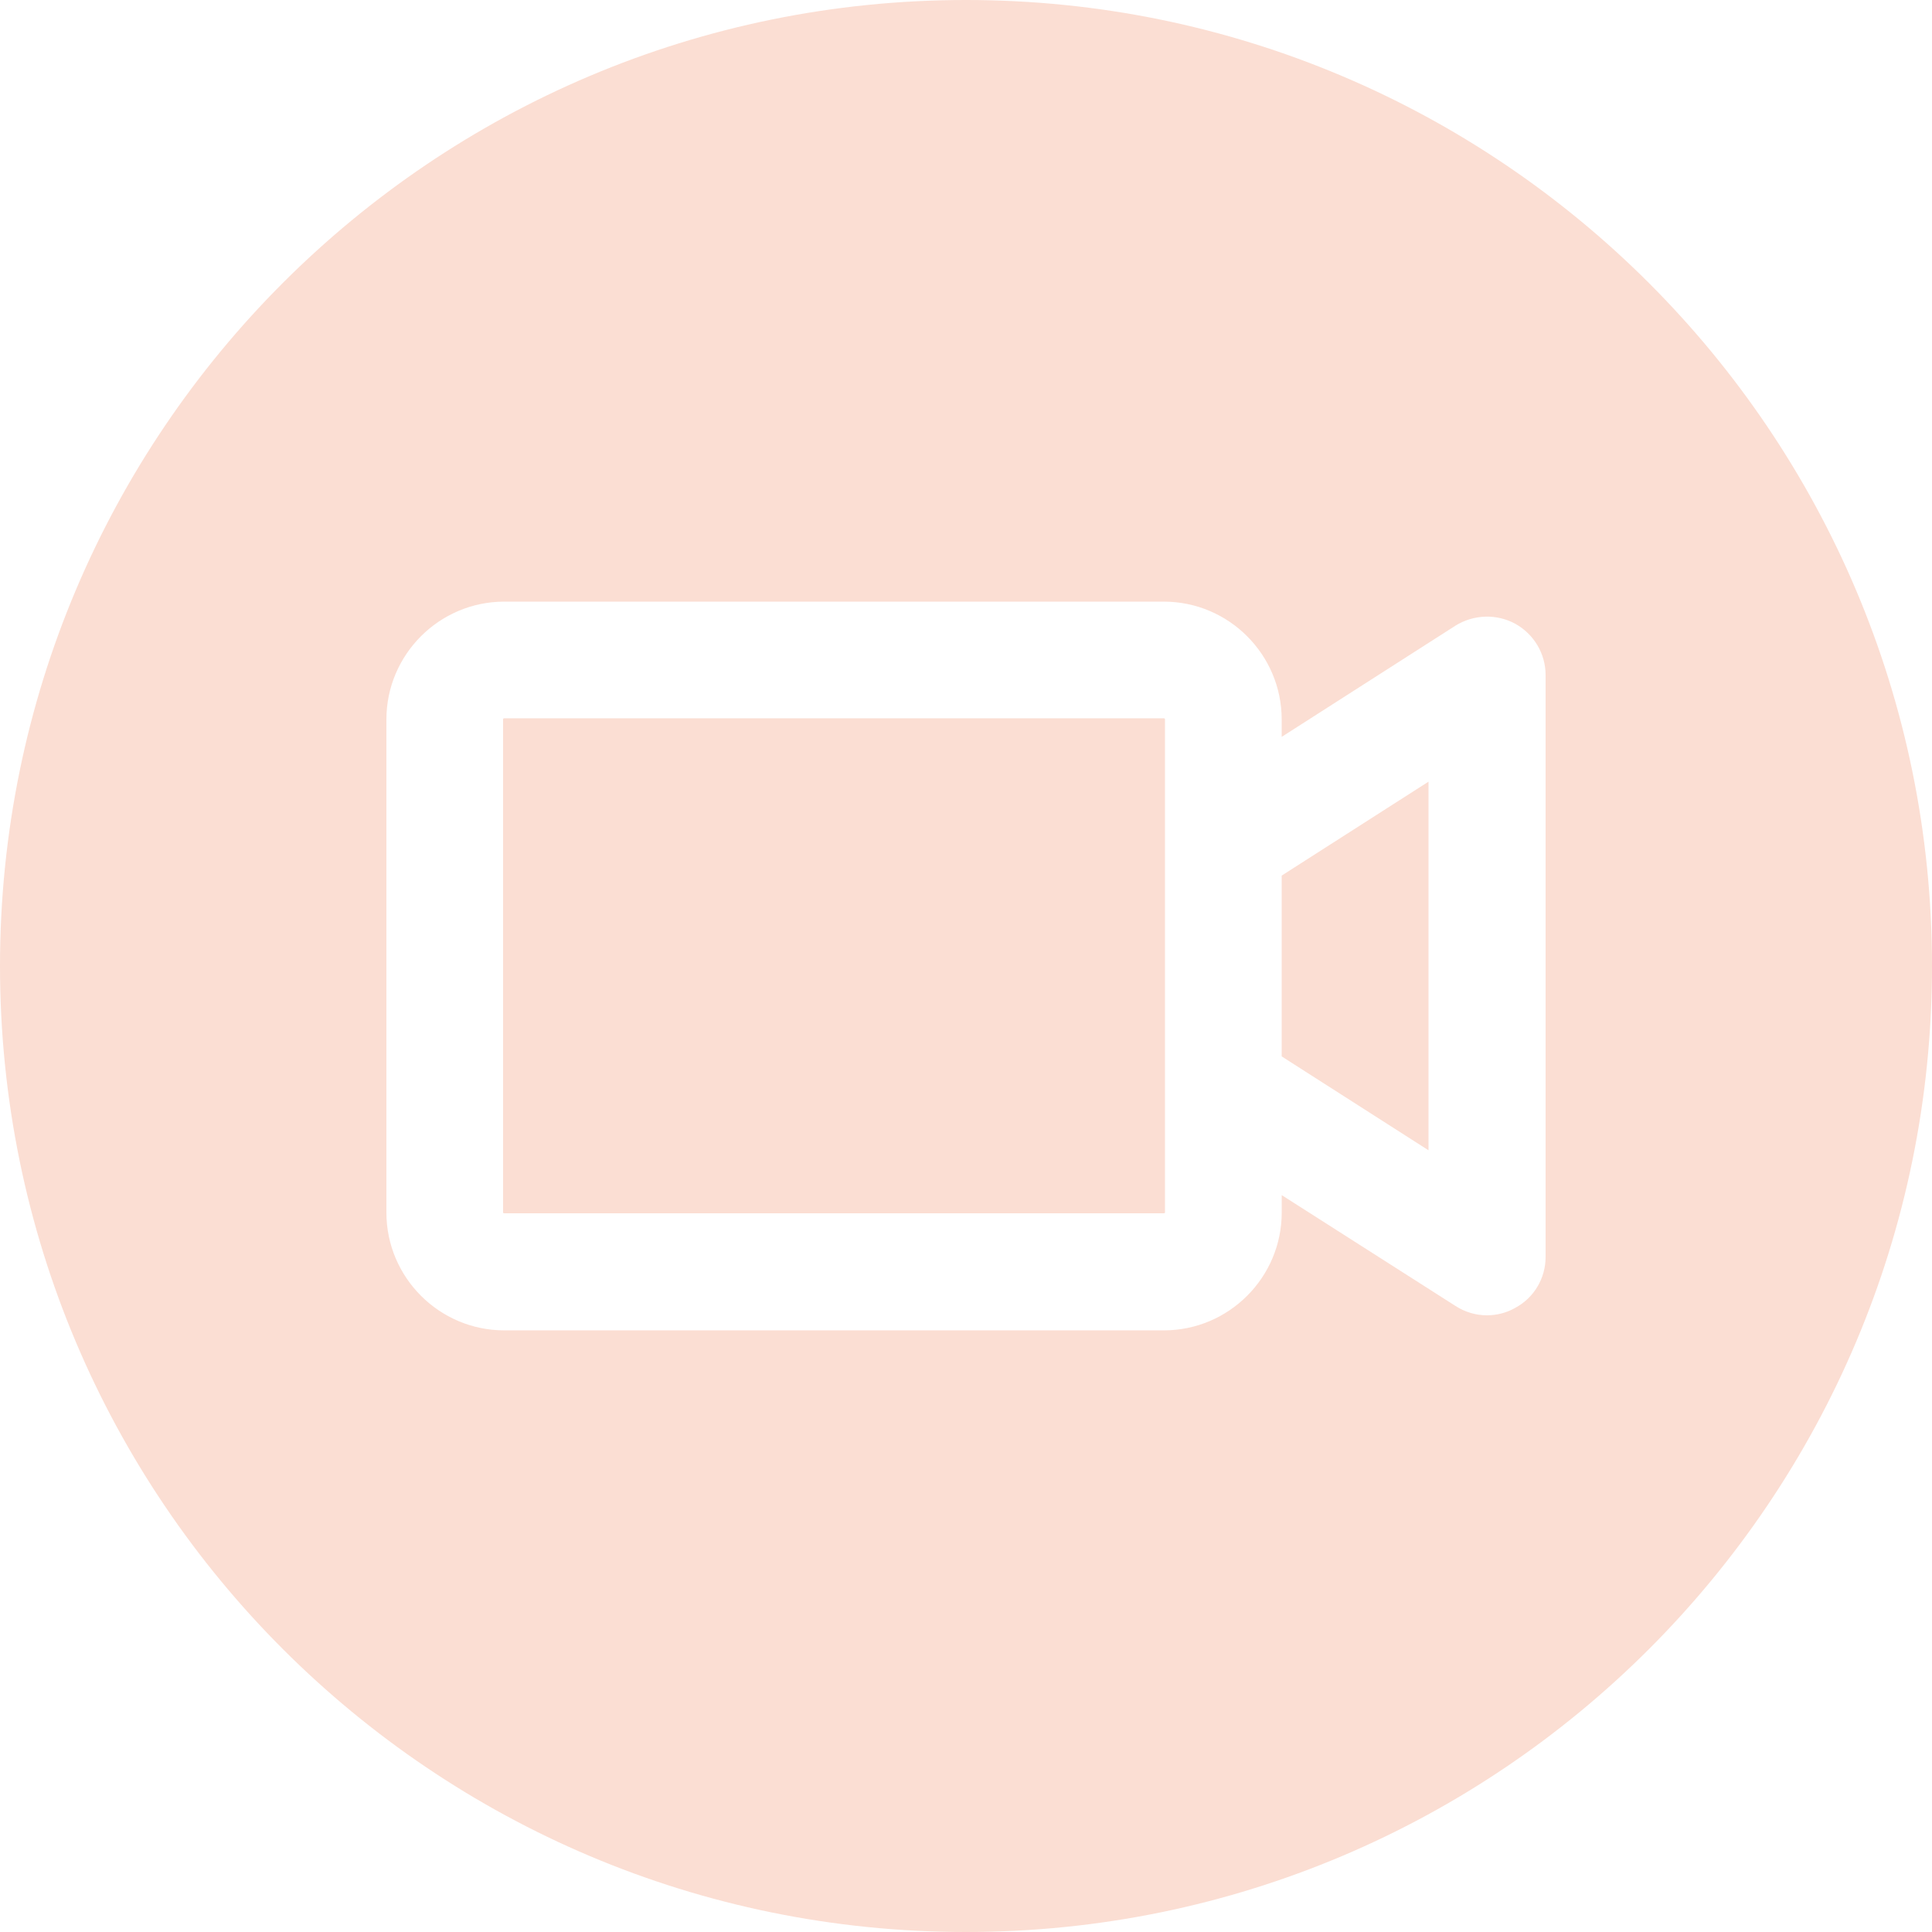 <?xml version="1.0" encoding="UTF-8"?>
<svg id="Camada_2" data-name="Camada 2" xmlns="http://www.w3.org/2000/svg" viewBox="0 0 512 512">
  <defs>
    <style>
      .cls-1 {
        fill: #fbded3;
      }
    </style>
  </defs>
  <g id="Camada_1-2" data-name="Camada 1">
    <g>
      <path class="cls-1" d="M308.43,190.36c.2,0,.3,.1,.3,.31v130.66c0,.1-.1,.2-.3,.2H133.63c-.2,0-.31-.1-.31-.2V190.67c0-.2,.1-.31,.31-.31h174.8Z"/>
      <polygon class="cls-1" points="339.66 232.04 378.57 207.15 378.57 304.84 339.66 279.96 339.66 232.04"/>
      <path class="cls-1" d="M256,0C114.58,0,0,114.58,0,256s114.58,256,256,256,256-114.69,256-256S397.31,0,256,0Zm153.6,333.11c0,5.63-3.07,10.85-8.09,13.51-2.35,1.33-4.91,1.95-7.47,1.95-2.87,0-5.73-.82-8.29-2.46l-46.08-29.39v4.61c0,17.2-14.03,31.23-31.23,31.23H133.63c-17.2,0-31.23-14.03-31.23-31.23V190.67c0-17.2,14.03-31.23,31.23-31.23h174.8c17.2,0,31.23,14.03,31.23,31.23v4.61l46.08-29.49c4.81-2.97,10.85-3.17,15.77-.51,5.02,2.76,8.09,7.99,8.09,13.62v154.21Z"/>
    </g>
  </g>
</svg>